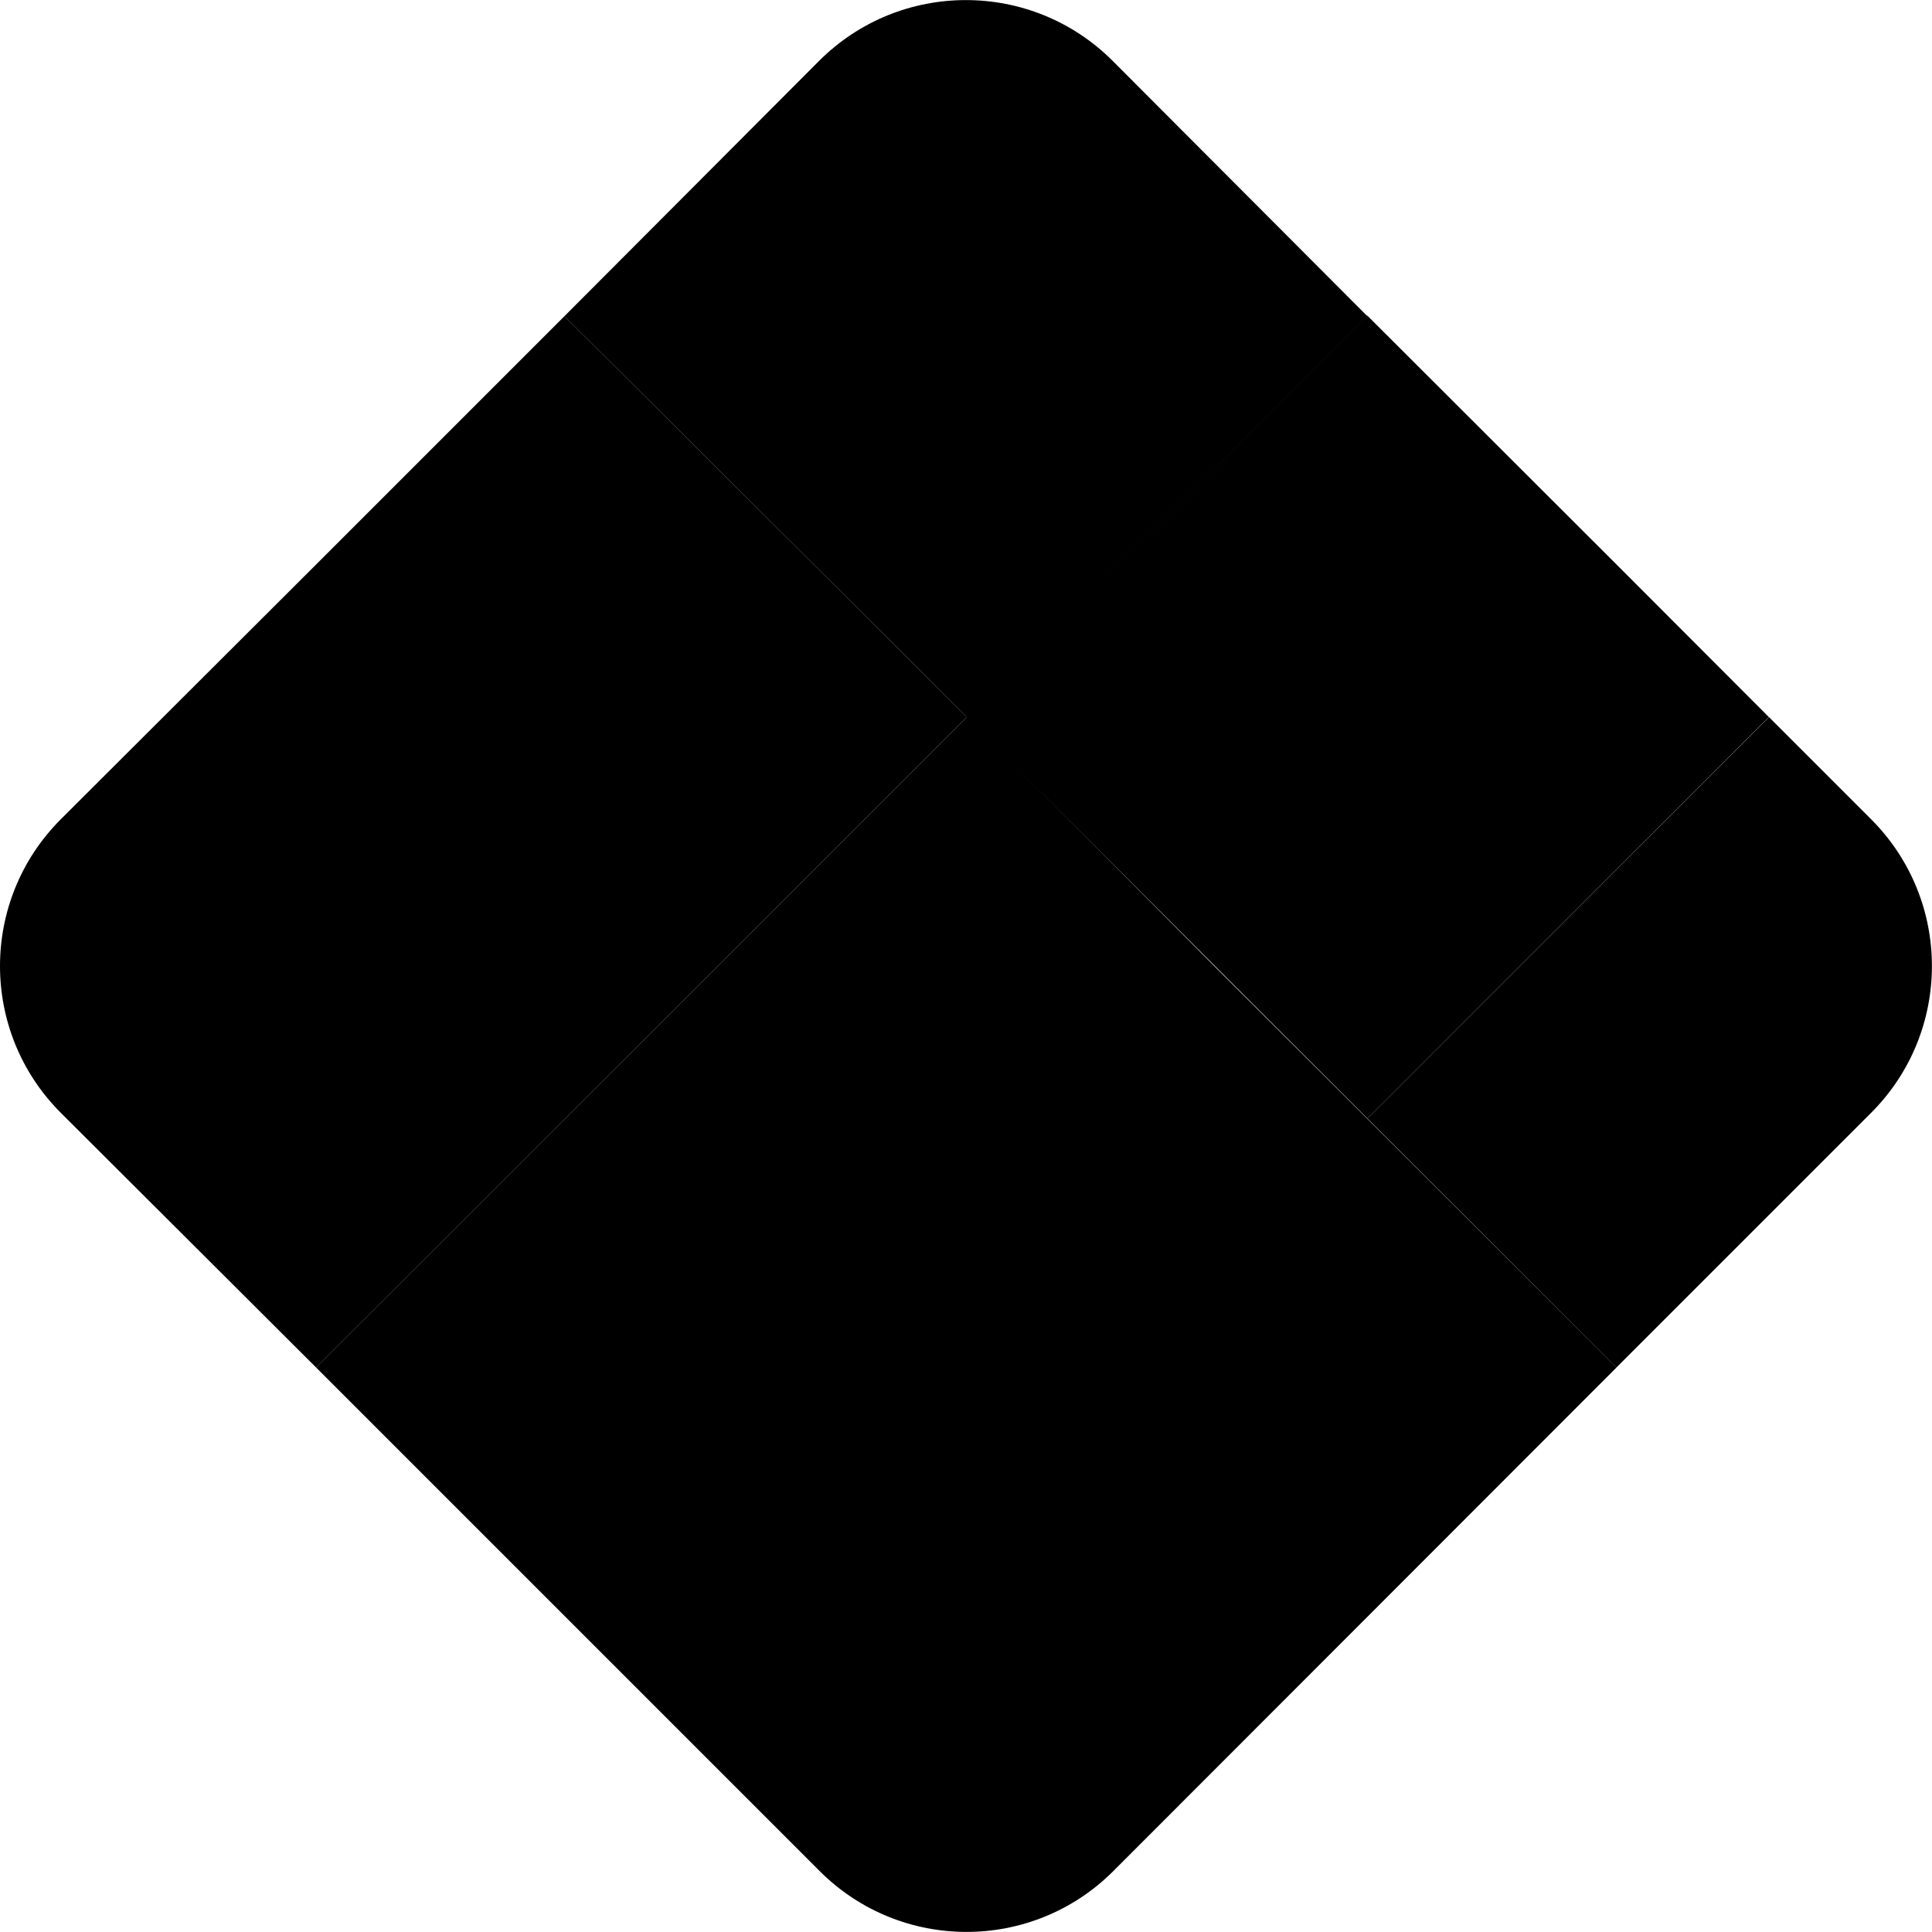 <?xml version="1.0" encoding="utf-8"?>
<!-- Generator: Adobe Illustrator 21.0.0, SVG Export Plug-In . SVG Version: 6.00 Build 0)  -->
<svg version="1.1" id="Laag_1" xmlns="http://www.w3.org/2000/svg" xmlns:xlink="http://www.w3.org/1999/xlink" x="0px" y="0px"
	 viewBox="0 0 2500 2500" style="enable-background:new 0 0 2500 2500;" xml:space="preserve">
<style type="text/css">
	.st0{fill:#00AEE6;}
	.st1{fill:#123962;}
	.st2{fill:#B1D4E5;}
	.st3{fill:#2754BA;}
	.st4{fill:#799EB2;}
</style>
<title>logo</title>
<desc>Created with Sketch.</desc>
<g id="PIN" transform="translate(-144, -72)">
	<g id="logo" transform="translate(144, 72)">
		<g id="Layer_2">
			<g>
				<g id="Layer_1-2">
					<path id="Shape" className="st0" d="M927.7,1251.2L409,1769.5l651.8,651.8c104.9,104.8,274.8,104.8,379.7,0l651.3-651.8
						l-519.5-518.3l-321.2-323.4L927.7,1251.2z"/>
					<path id="Shape_1_" className="st1" d="M409,730.5L78.6,1060.2c-104.8,104.9-104.8,274.8,0,379.7L409,1769.5l518.7-518.3
						l323.4-323.4L730.4,409.1L409,730.5z"/>
					<path id="Shape_2_" className="st2" d="M1769.3,1447.3l322.4,322.2l329.6-329.6c104.8-104.9,104.8-274.8,0-379.7l-132.3-132.3
						L1769.3,1447.3z"/>
					<polygon id="Shape_3_" className="st2" points="1572,1250 1572,1250 1249.9,927.8 1769.3,408.4 1769.3,408.4 1249.9,927.8 					"/>
					<polygon id="Shape_4_" className="st3" points="1249.9,927.8 1572,1250 1769.3,1447.3 2288.8,927.8 2091.8,730.5 1769.3,408.4 
											"/>
					<path id="Shape_5_" className="st4" d="M1769.3,409.1L1439.7,78.7c-104.9-104.8-274.8-104.8-379.7,0L730.4,409.1l520.7,518.7
						L1769.3,409.1z"/>
				</g>
			</g>
		</g>
	</g>
</g>
</svg>
